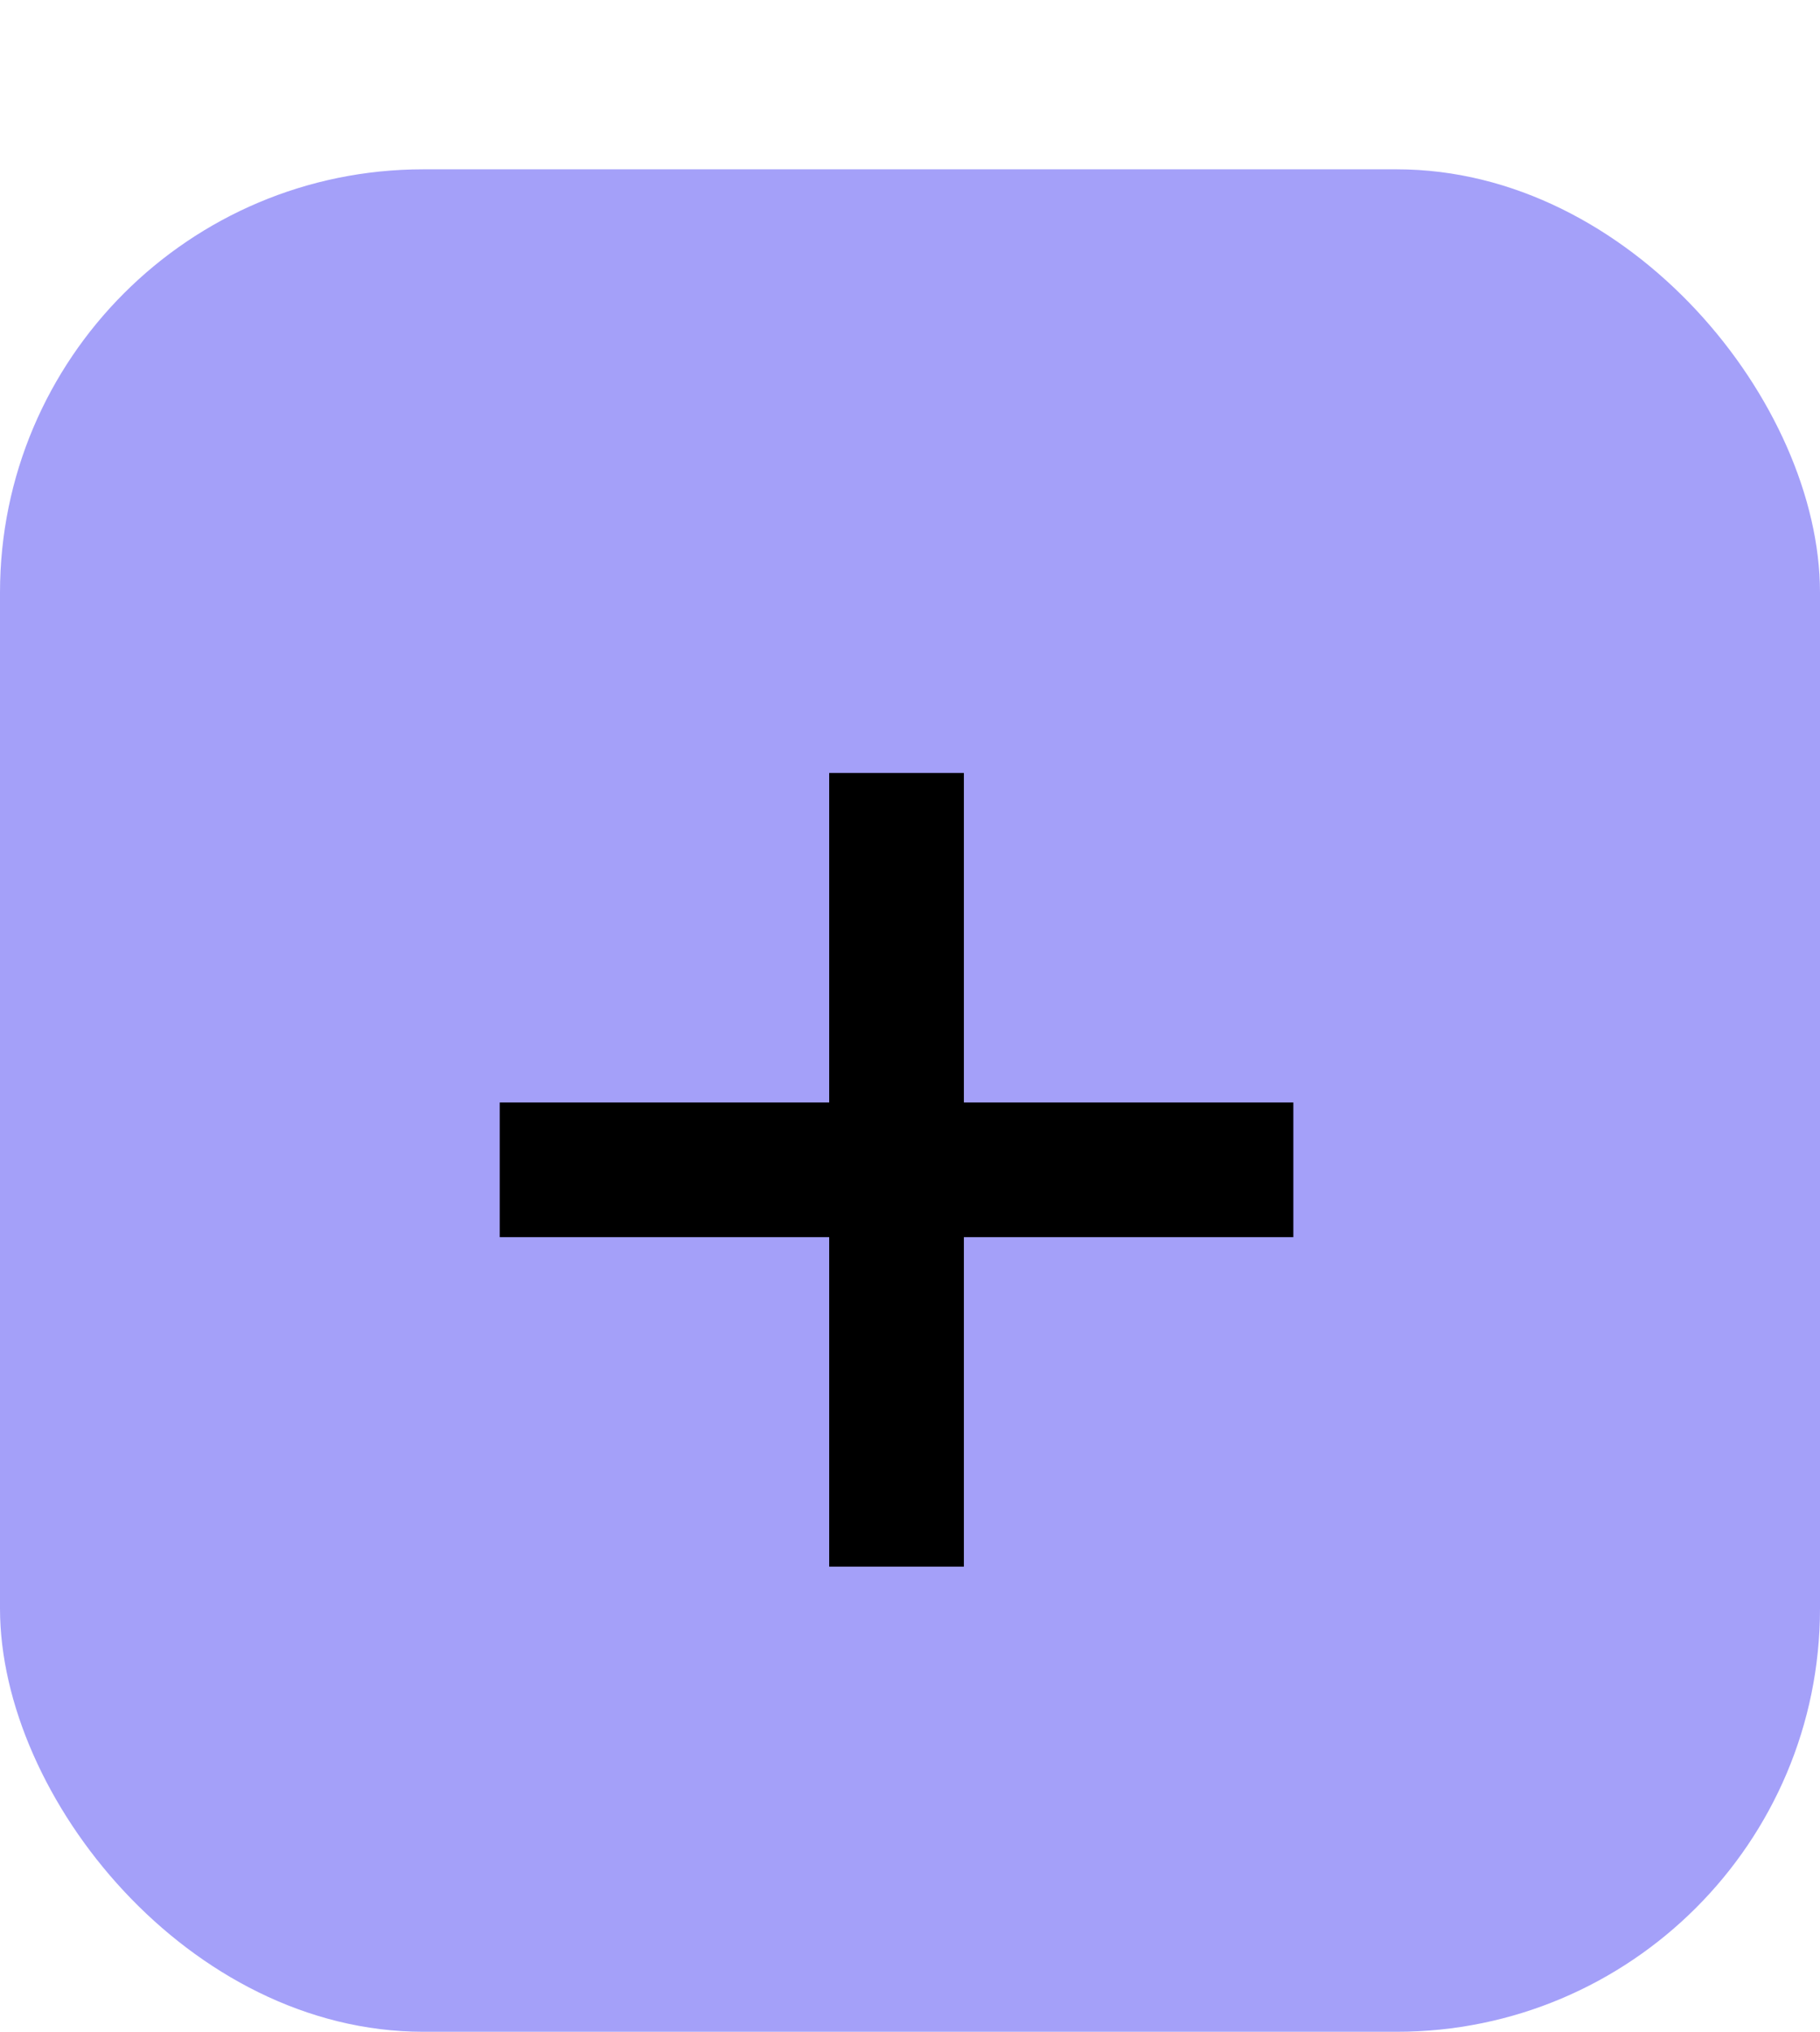 <svg width="43" height="48" viewBox="0 0 43 48" fill="none" xmlns="http://www.w3.org/2000/svg">
<rect y="4" width="43" height="44" rx="10" fill="#1206EF" fill-opacity="0.38"/>
<path d="M19.591 37.011V18.261H22.773V37.011H19.591ZM11.807 29.227V26.046H30.557V29.227H11.807Z" fill="black"/>
</svg>
